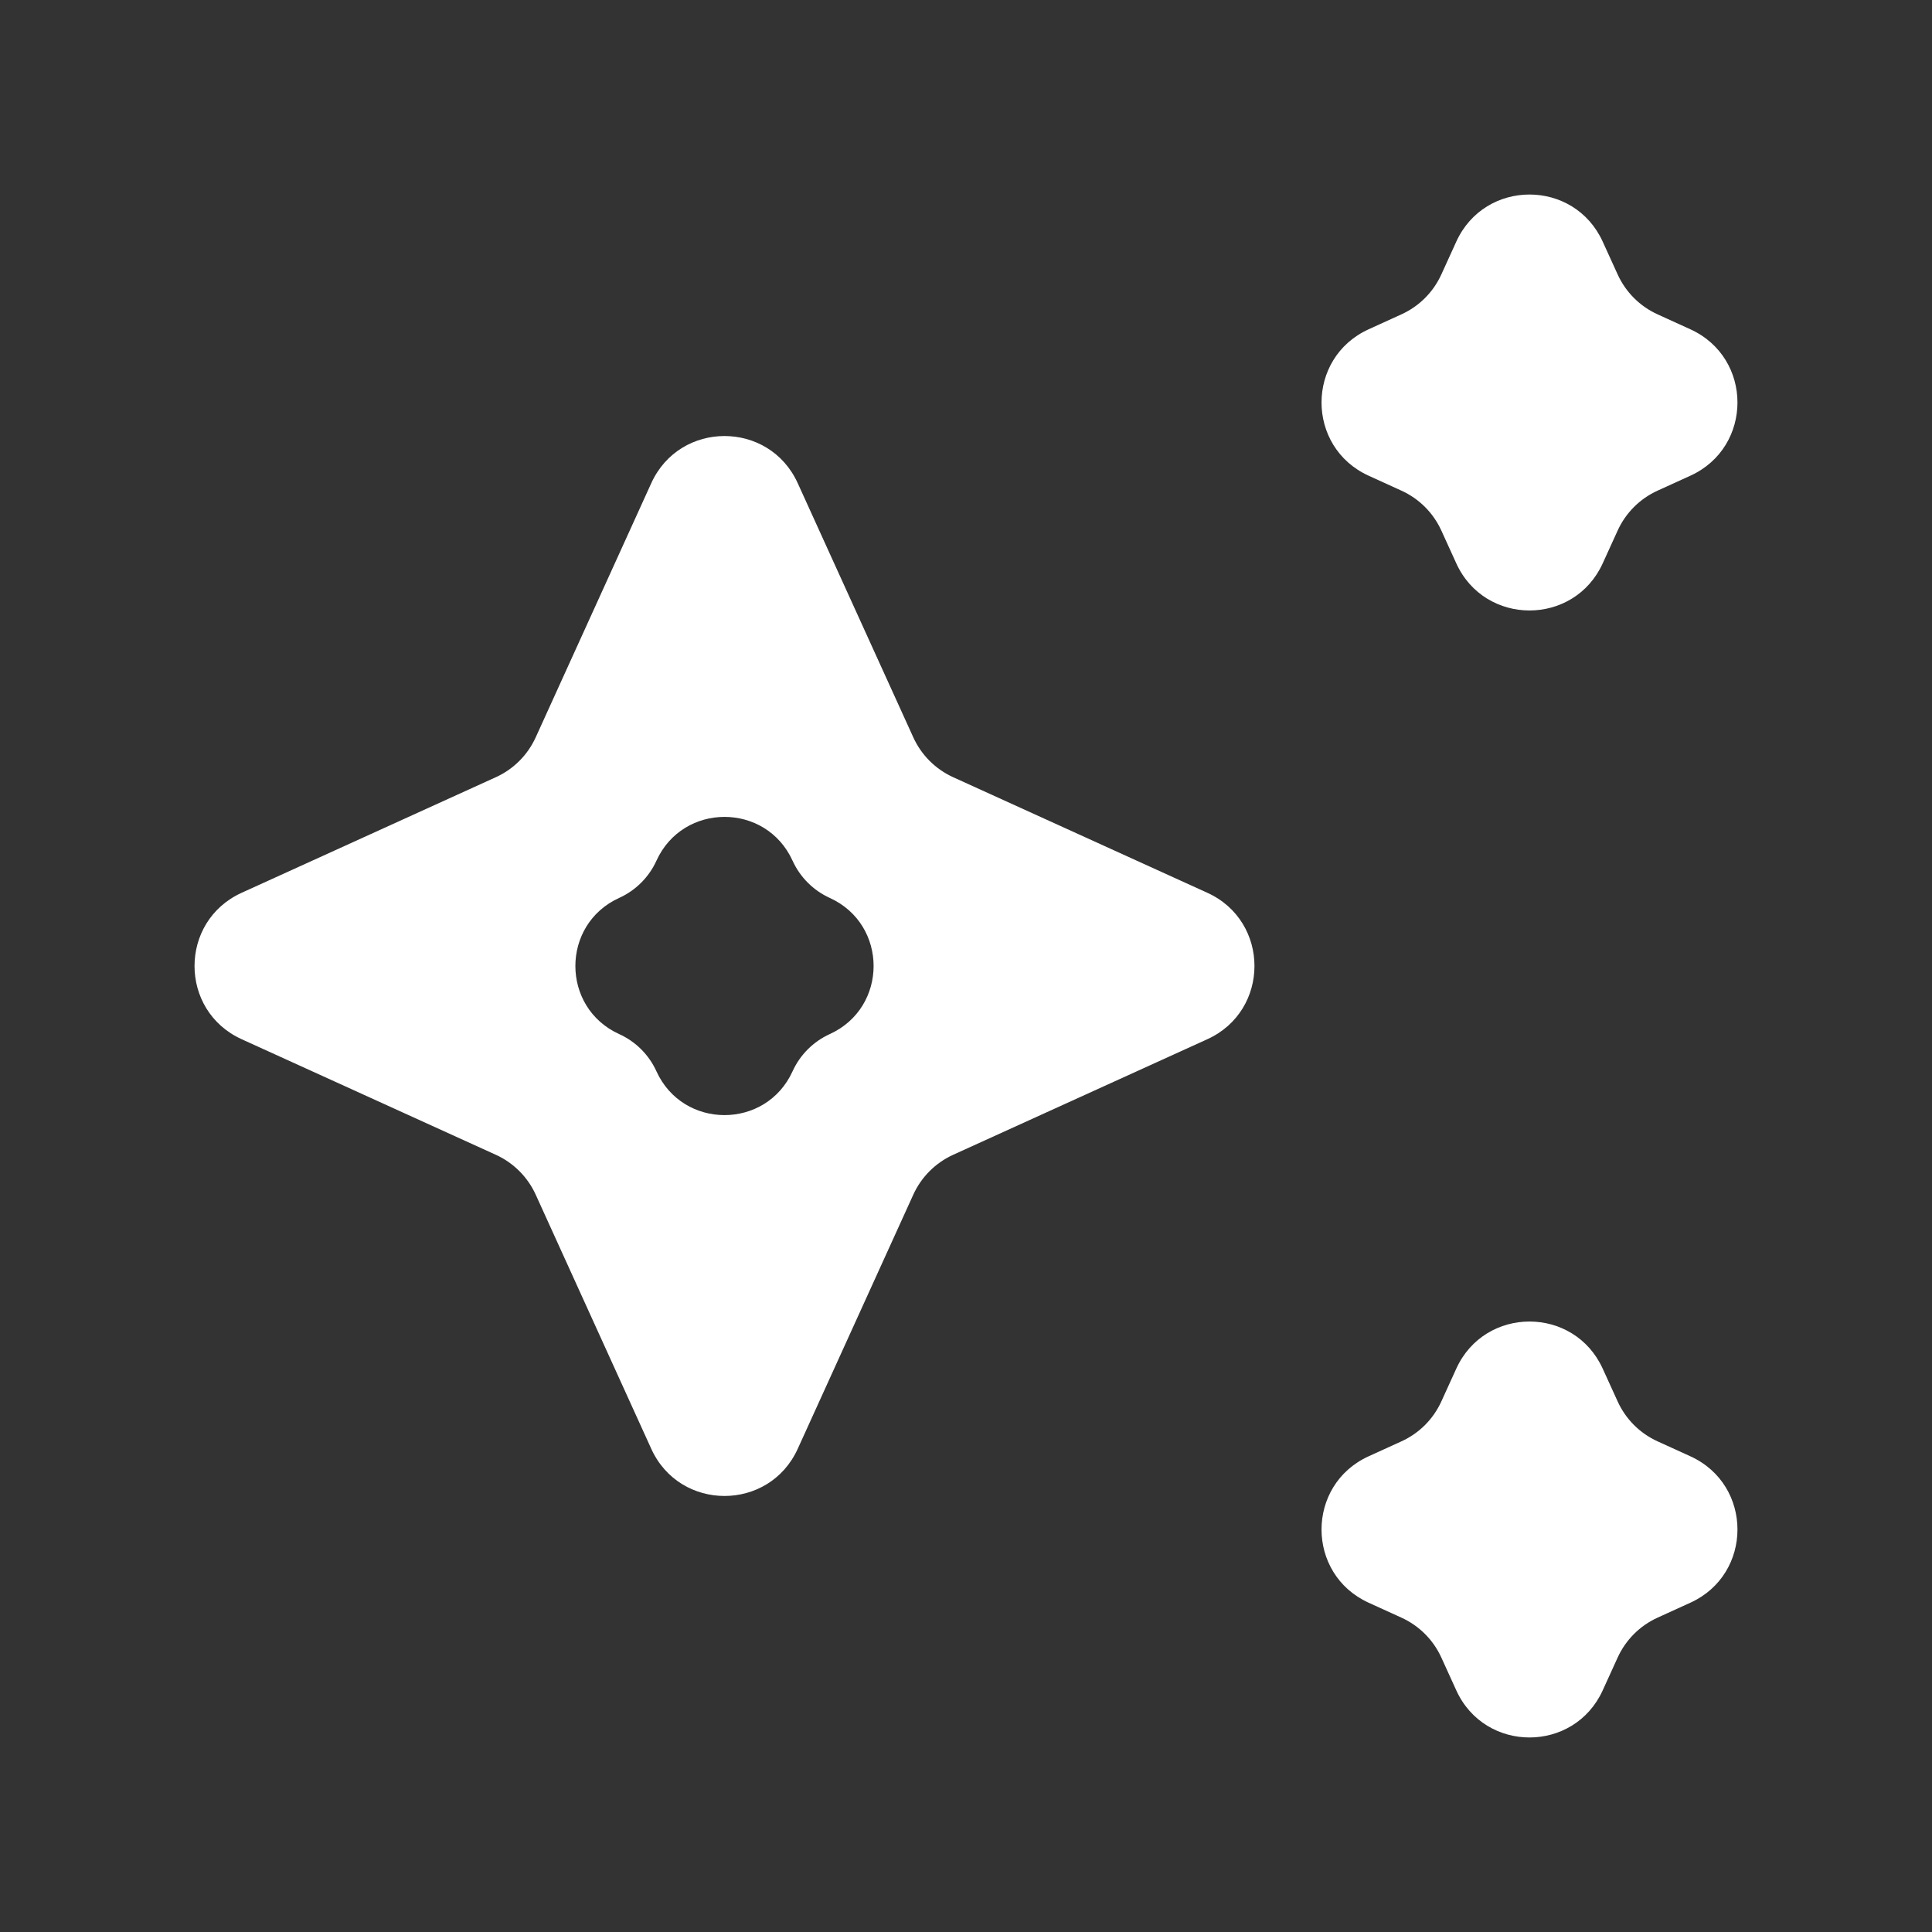 <svg xmlns="http://www.w3.org/2000/svg" width="24" height="24" viewBox="0 0 24 24" fill="none">
  <rect x="0" y="0" width="24" height="24" fill="#333333" stroke="none"/>
  <path d="M18.09 6.997C18.445 7.779 19.555 7.779 19.91 6.997L20.095 6.591C20.195 6.371 20.371 6.195 20.591 6.095L20.997 5.91C21.779 5.555 21.779 4.445 20.997 4.09L20.591 3.905C20.371 3.805 20.195 3.629 20.095 3.409L19.91 3.003C19.555 2.221 18.445 2.221 18.09 3.003L17.905 3.409C17.805 3.629 17.629 3.805 17.409 3.905L17.003 4.09C16.221 4.445 16.221 5.555 17.003 5.91L17.409 6.095C17.629 6.195 17.805 6.371 17.905 6.591L18.09 6.997Z" fill="white"/>
  <path d="M19.91 17.003C19.555 16.221 18.445 16.221 18.09 17.003L17.905 17.409C17.805 17.629 17.629 17.805 17.409 17.905L17.003 18.09C16.221 18.445 16.221 19.555 17.003 19.91L17.409 20.095C17.629 20.195 17.805 20.371 17.905 20.591L18.09 20.997C18.445 21.779 19.555 21.779 19.91 20.997L20.095 20.591C20.195 20.371 20.371 20.195 20.591 20.095L20.997 19.91C21.779 19.555 21.779 18.445 20.997 18.09L20.591 17.905C20.371 17.805 20.195 17.629 20.095 17.409L19.91 17.003Z" fill="white"/>
  <path d="M11.841 9.655C11.621 9.555 11.445 9.379 11.345 9.159L9.91 6.003C9.555 5.221 8.445 5.221 8.09 6.003L6.655 9.159C6.555 9.379 6.379 9.555 6.159 9.655L3.003 11.09C2.221 11.445 2.221 12.555 3.003 12.91L6.159 14.345C6.379 14.445 6.555 14.621 6.655 14.841L8.09 17.997C8.445 18.779 9.555 18.779 9.91 17.997L11.345 14.841C11.445 14.621 11.621 14.445 11.841 14.345L14.997 12.91C15.779 12.555 15.779 11.445 14.997 11.09L11.841 9.655ZM10.307 12.846C10.103 12.939 9.939 13.103 9.846 13.307C9.516 14.034 8.484 14.034 8.154 13.307C8.061 13.103 7.897 12.939 7.692 12.846C6.966 12.516 6.966 11.484 7.692 11.154C7.897 11.061 8.061 10.897 8.154 10.693C8.484 9.966 9.516 9.966 9.846 10.693C9.939 10.897 10.103 11.061 10.307 11.154C11.034 11.484 11.034 12.516 10.307 12.846Z" fill="white"/>
</svg>